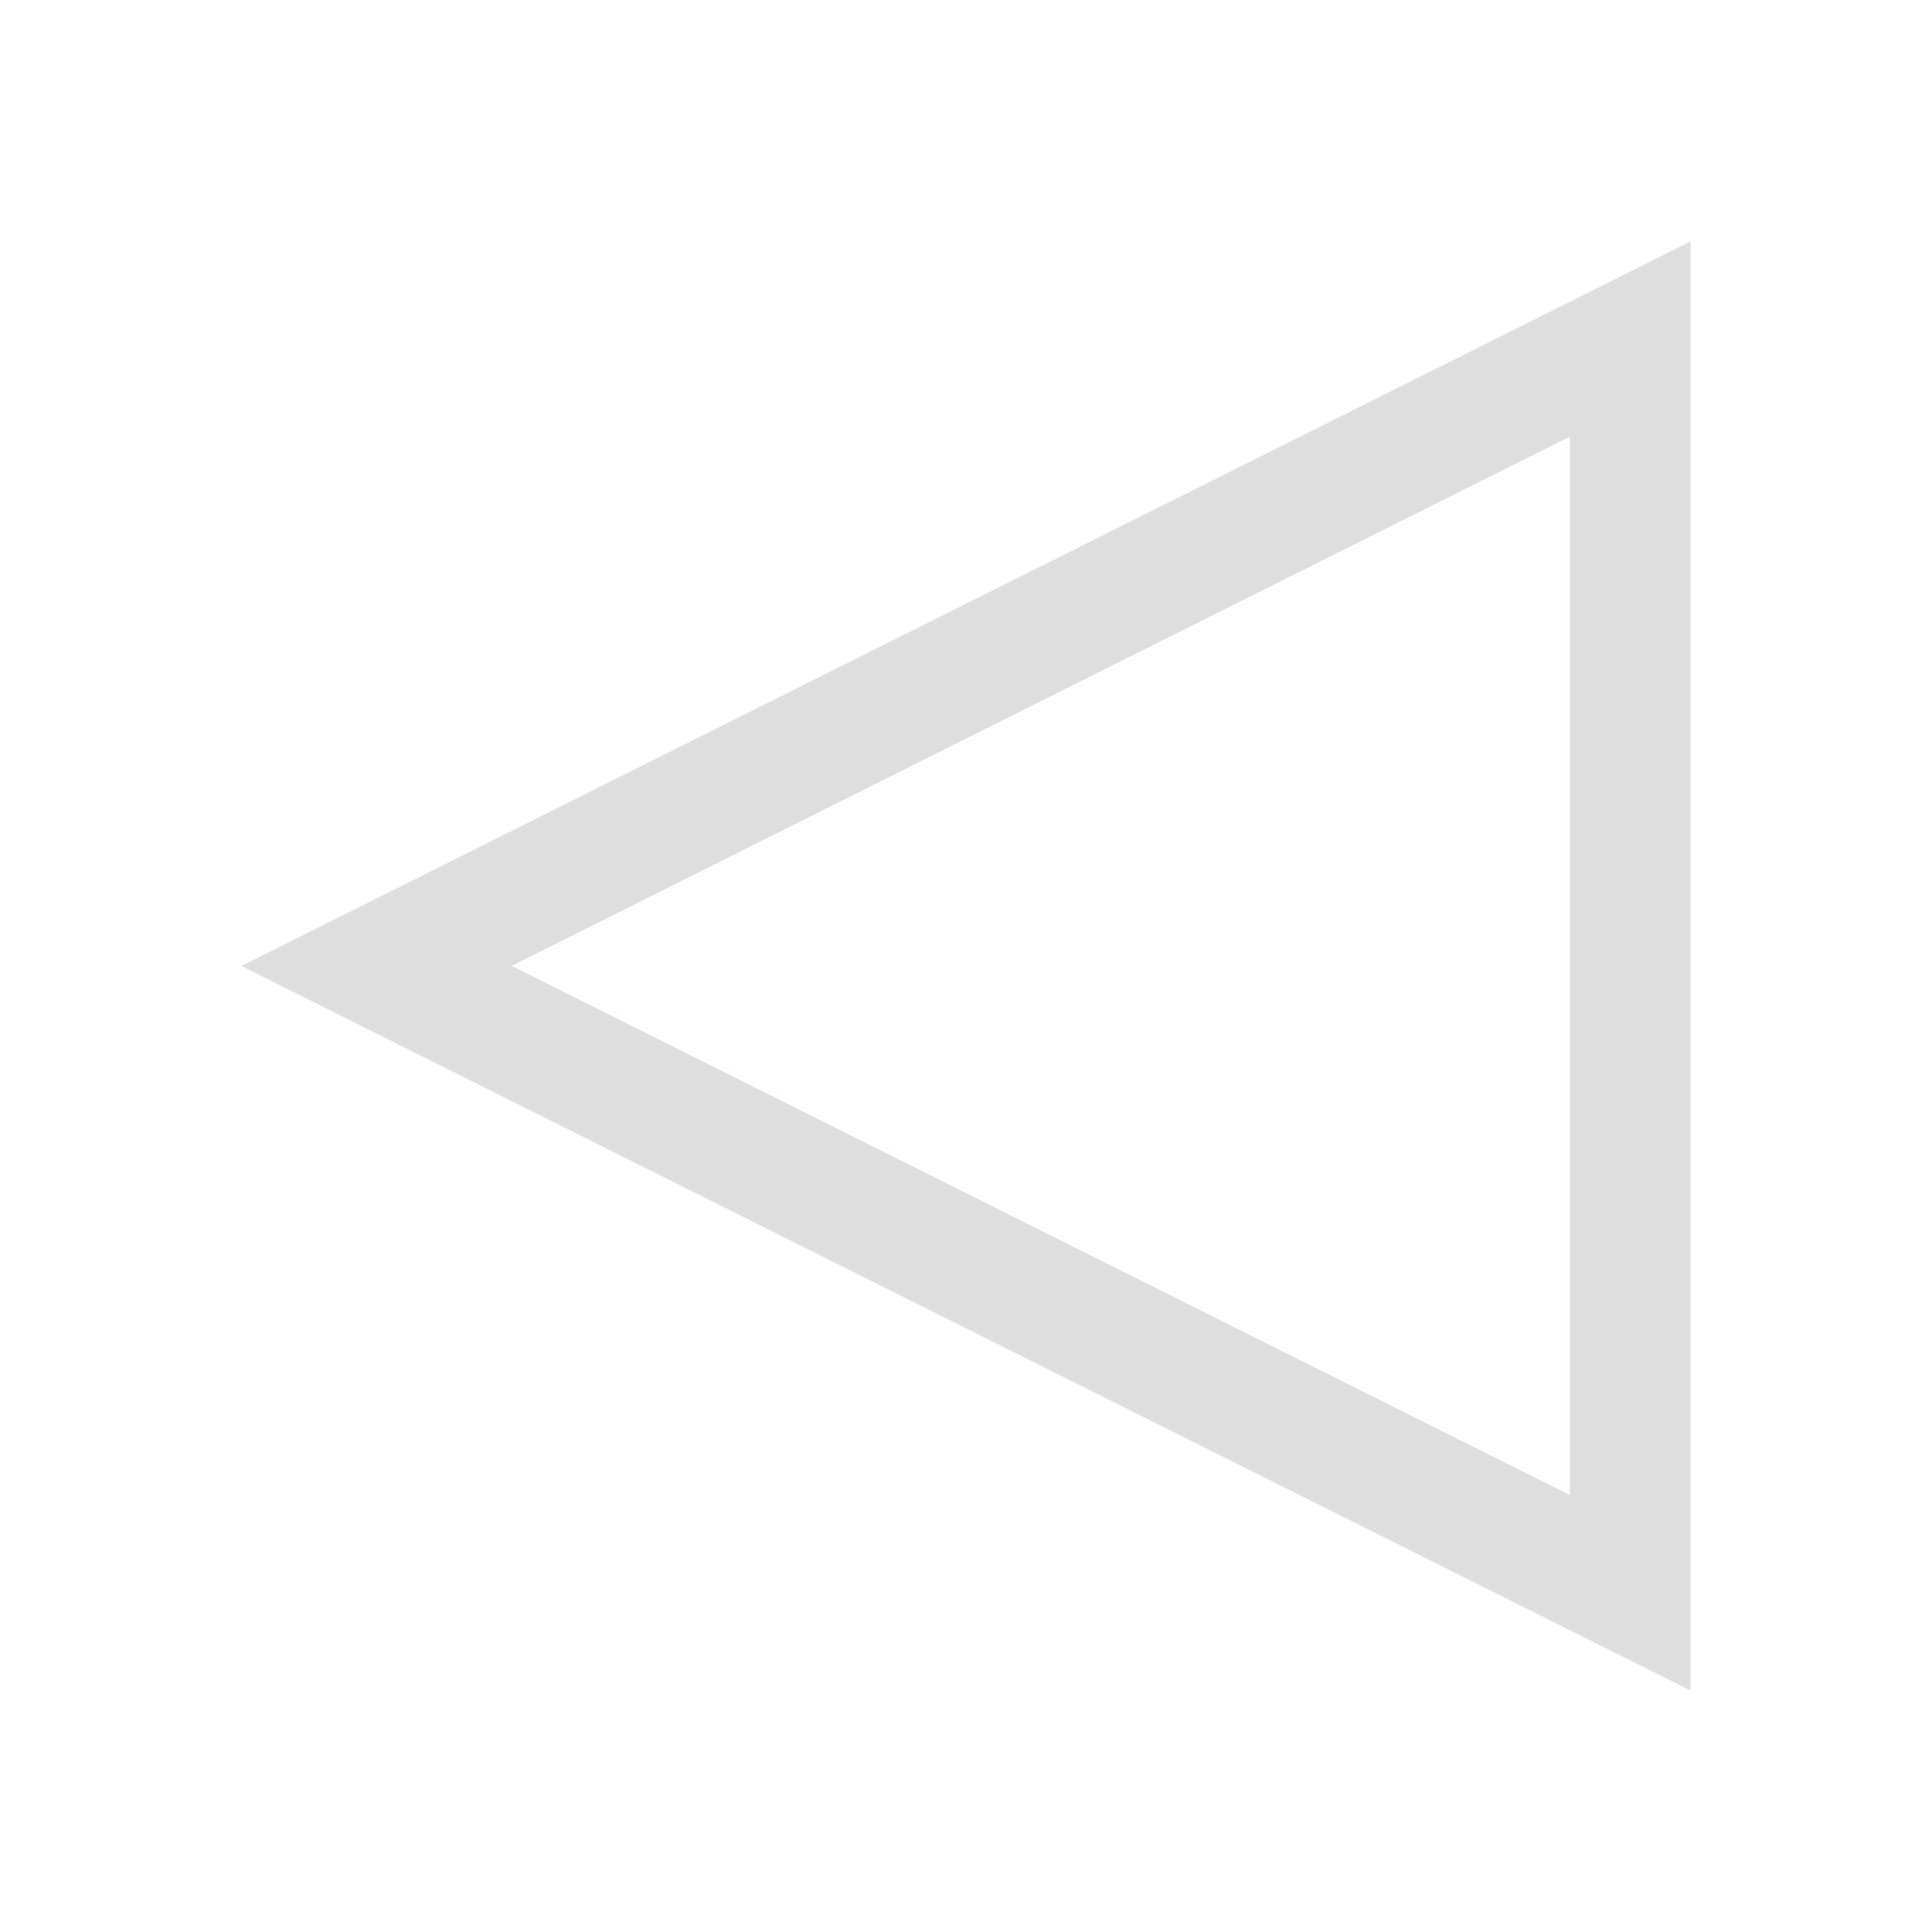 <svg xmlns="http://www.w3.org/2000/svg" viewBox="0 0 16 16">
<defs id="defs3051">
<style id="current-color-scheme" type="text/css">
.ColorScheme-Text{color:#dedede}
</style>
</defs>
<path d="m2 8 12 6V2zm2.237-.001 8.764-4.383v8.766z" class="ColorScheme-Text" style="fill:currentColor;fill-opacity:1;stroke:none"/>
</svg>
